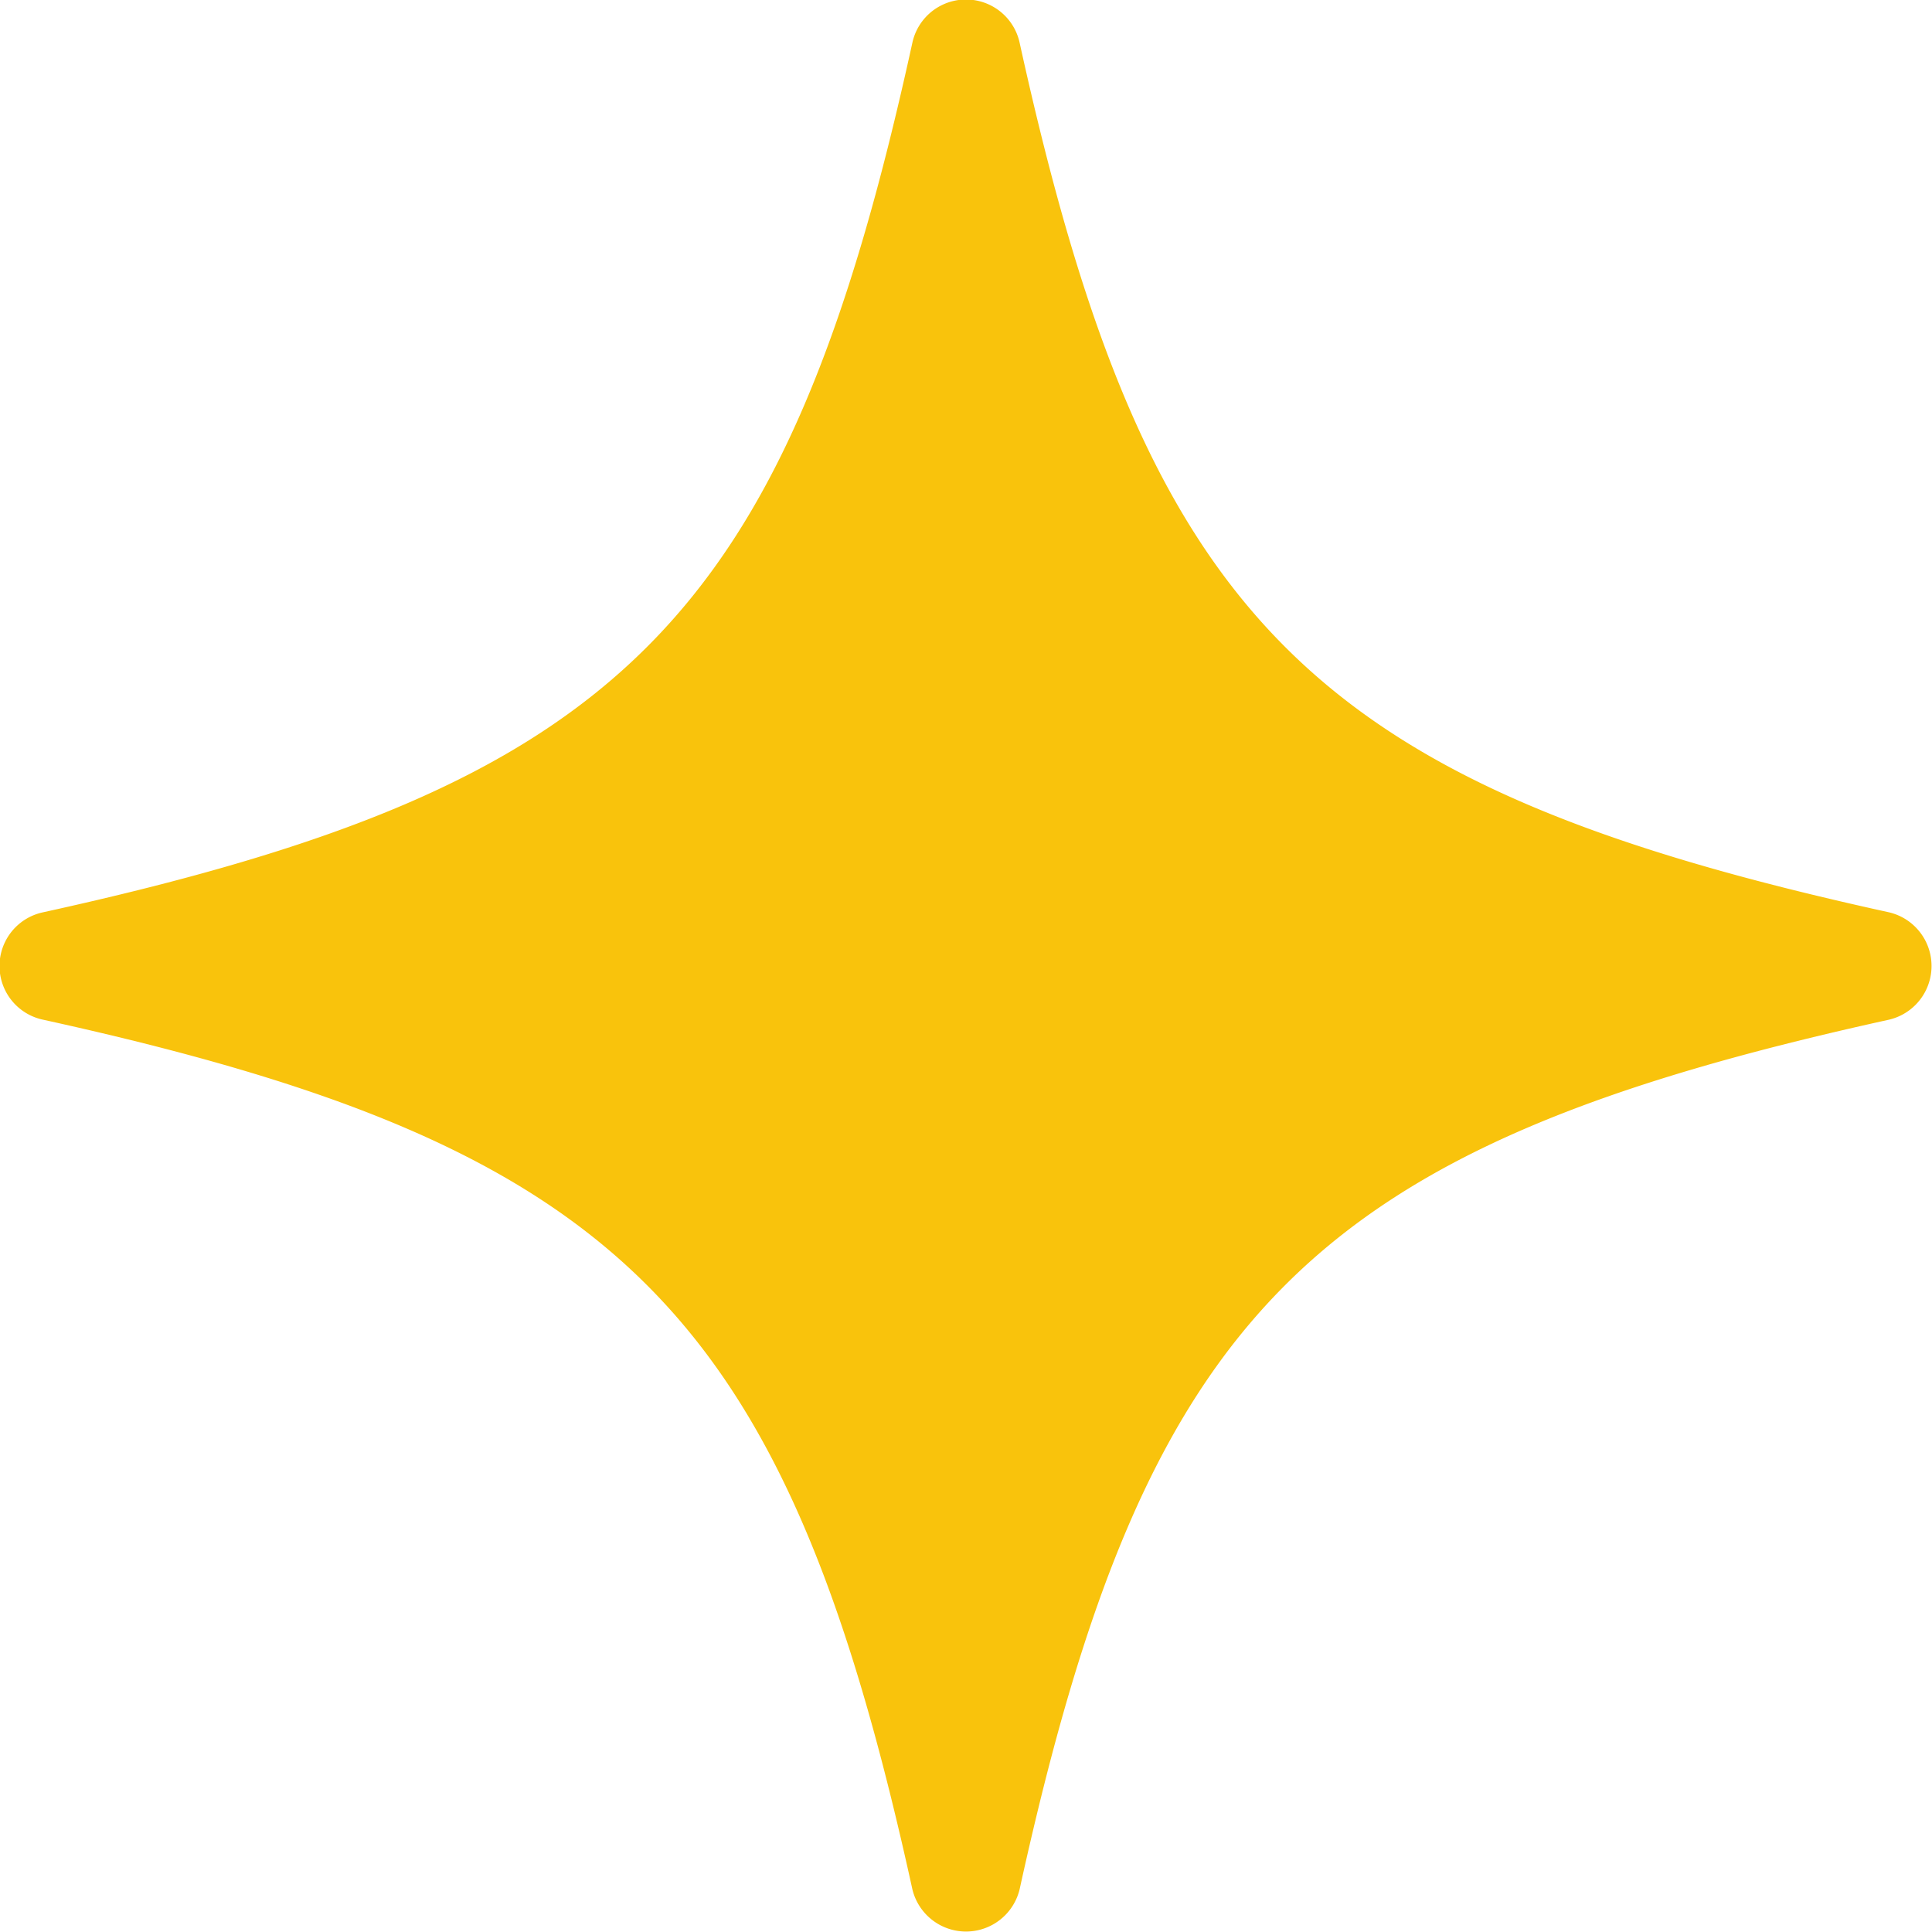 <svg xmlns="http://www.w3.org/2000/svg" viewBox="0 0 73.57 73.57"><defs><style>.cls-1{fill:#f9c30c;fill-rule:evenodd;}</style></defs><title>Asset 36galore</title><g id="Layer_2" data-name="Layer 2"><g id="Layer_1-2" data-name="Layer 1"><path class="cls-1" d="M71.93,38.83c-22,4.84-28.26,11.06-33.1,33.1a2.1,2.1,0,0,1-4.09,0c-4.83-22-11.06-28.26-33.1-33.1a2.09,2.09,0,0,1,0-4.09c22-4.83,28.27-11.06,33.1-33.1a2.09,2.09,0,0,1,4.09,0c4.84,22,11.06,28.27,33.1,33.1A2.1,2.1,0,0,1,71.93,38.83Z"/></g></g></svg>